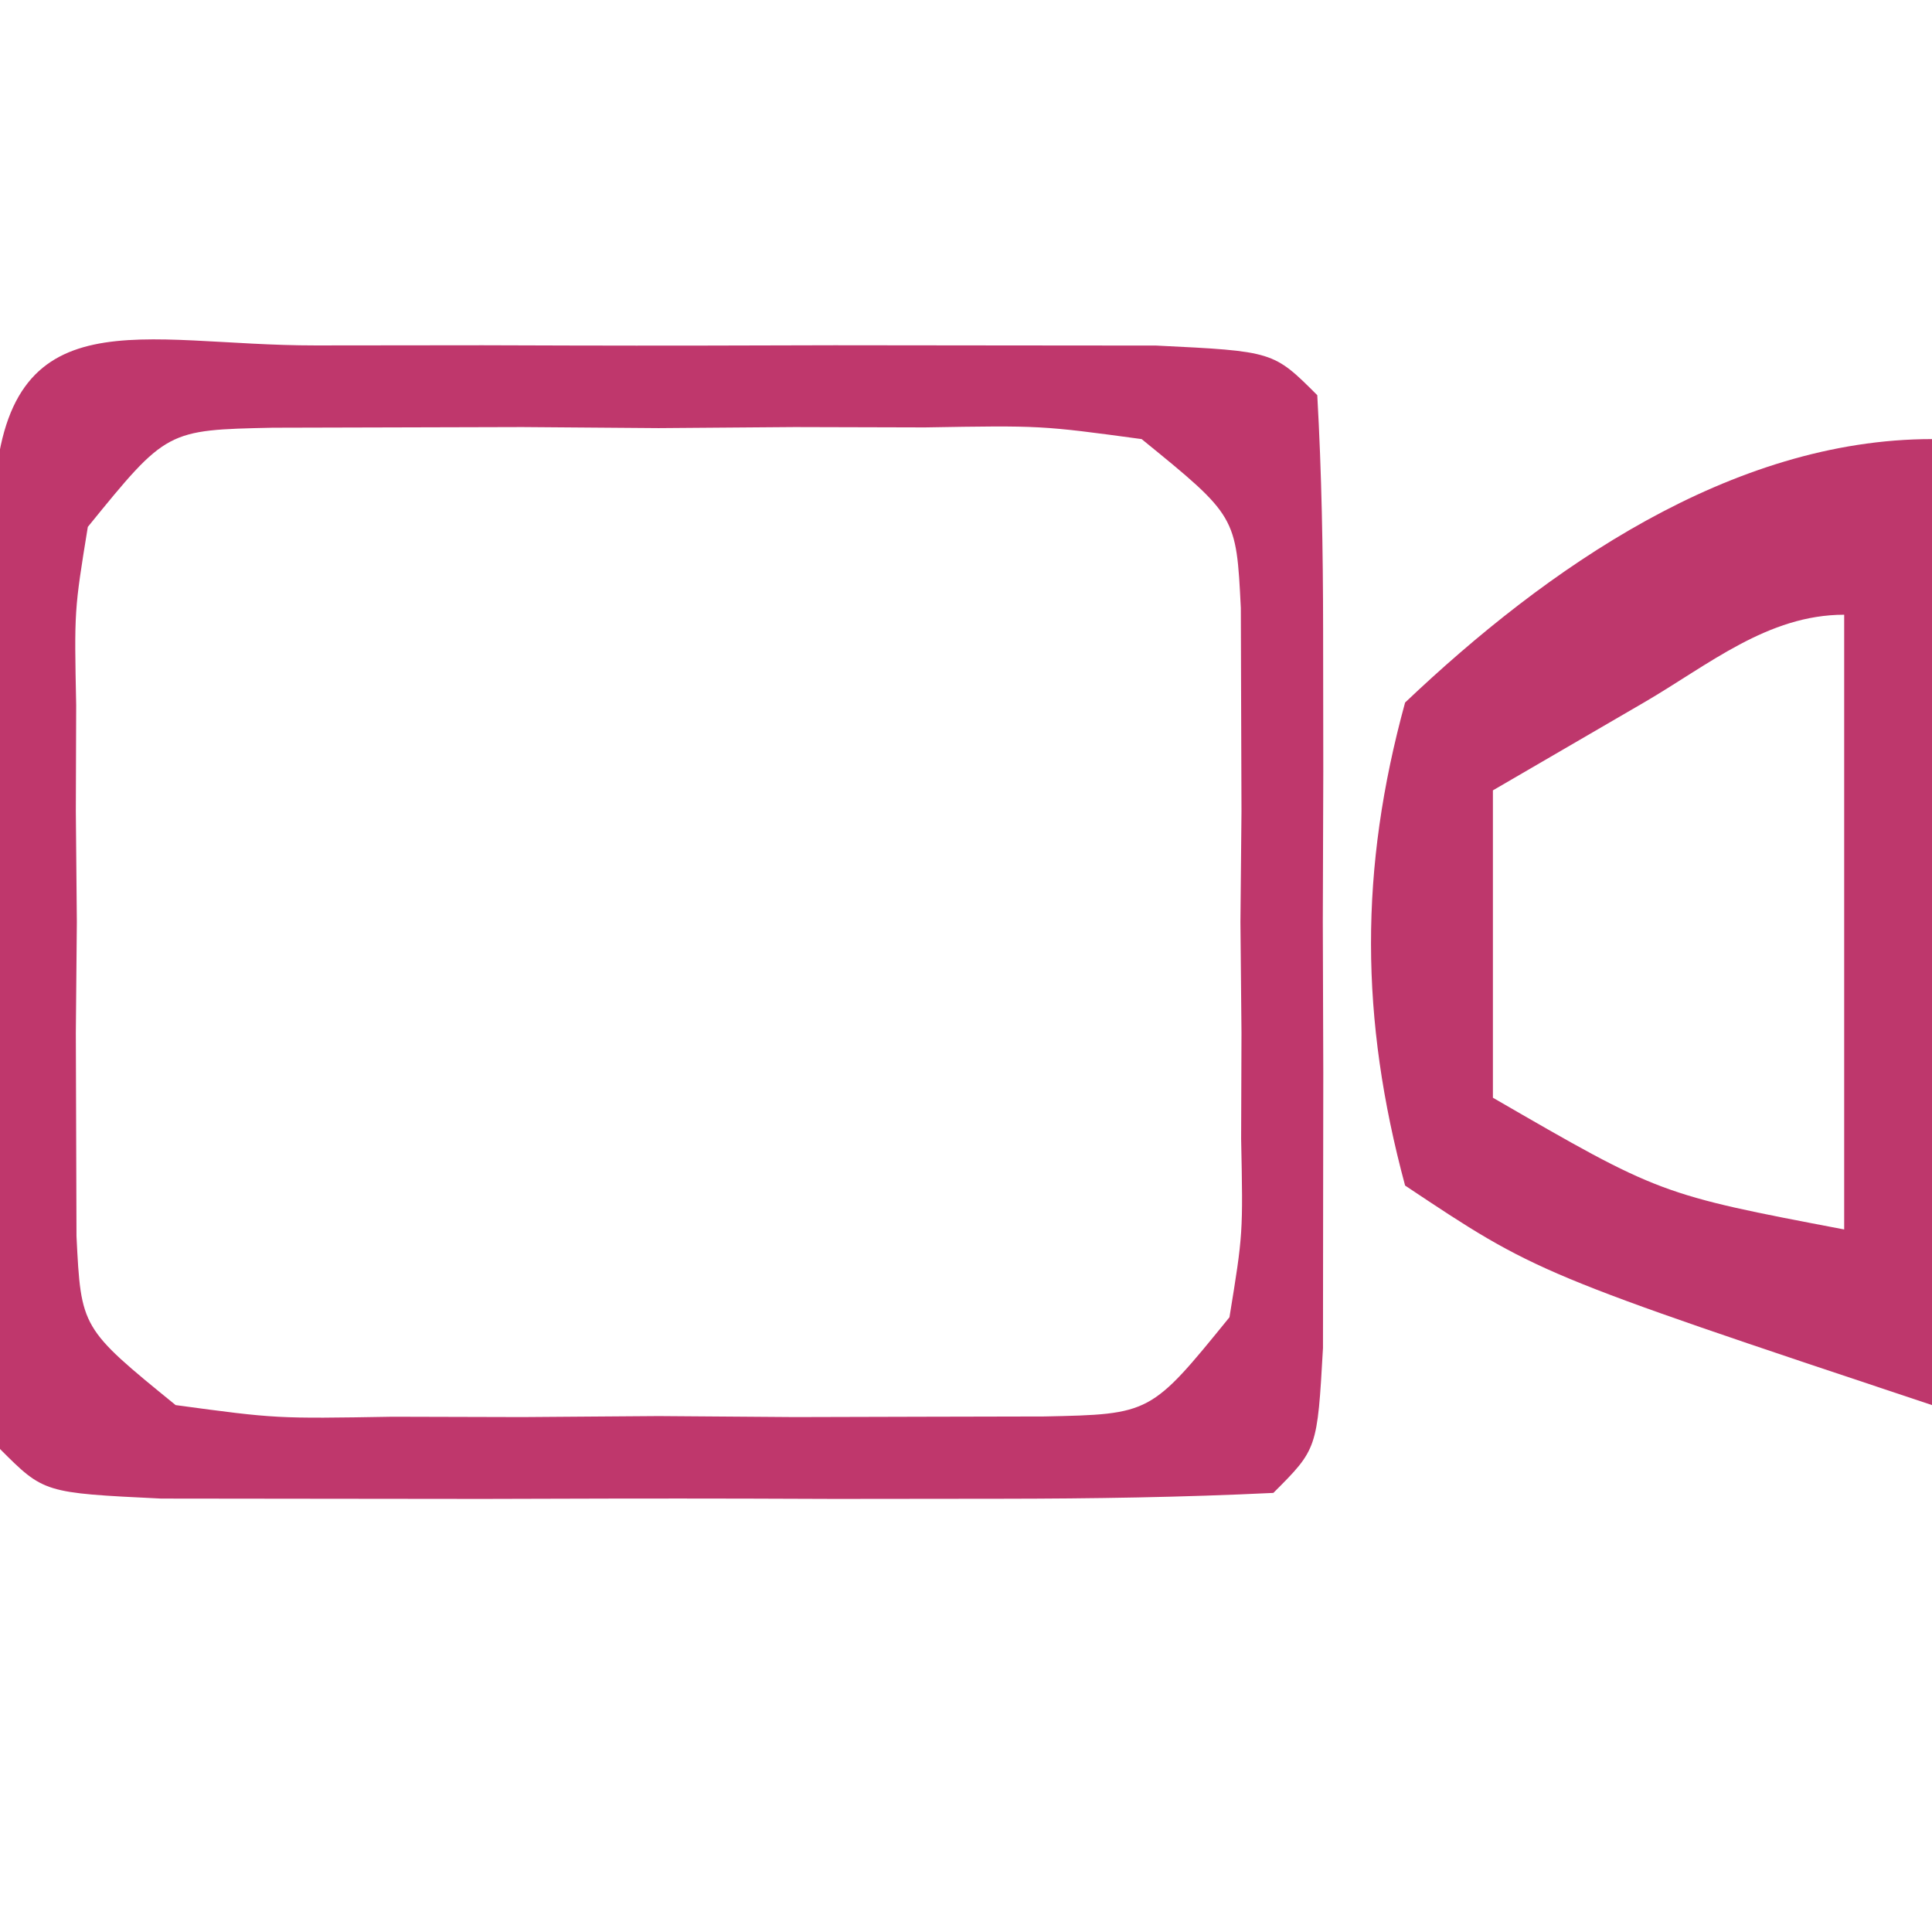 <?xml version="1.0" encoding="UTF-8"?>
<svg version="1.1" xmlns="http://www.w3.org/2000/svg" width="44" height="44">
<path d="M0 0 C1.256 -0.001 2.511 -0.003 3.805 -0.004 C4.462 -0.002 5.119 0 5.796 0.002 C7.804 0.008 9.812 0.002 11.82 -0.004 C13.076 -0.003 14.331 -0.001 15.625 0 C16.786 0.001 17.948 0.002 19.145 0.003 C21.812 0.133 21.812 0.133 22.812 1.133 C22.912 2.901 22.943 4.674 22.945 6.445 C22.947 8.058 22.947 8.058 22.949 9.703 C22.945 10.835 22.941 11.967 22.938 13.133 C22.943 14.831 22.943 14.831 22.949 16.562 C22.948 17.638 22.947 18.713 22.945 19.82 C22.944 20.814 22.943 21.808 22.942 22.832 C22.812 25.133 22.812 25.133 21.812 26.133 C19.752 26.233 17.688 26.264 15.625 26.266 C14.369 26.267 13.114 26.268 11.82 26.27 C11.163 26.267 10.506 26.265 9.829 26.263 C7.821 26.258 5.813 26.263 3.805 26.27 C2.549 26.268 1.294 26.267 0 26.266 C-1.161 26.264 -2.323 26.263 -3.52 26.262 C-6.188 26.133 -6.188 26.133 -7.188 25.133 C-7.287 23.364 -7.318 21.592 -7.32 19.82 C-7.322 18.745 -7.323 17.67 -7.324 16.562 C-7.318 14.865 -7.318 14.865 -7.312 13.133 C-7.316 12.001 -7.32 10.869 -7.324 9.703 C-7.323 8.628 -7.322 7.553 -7.32 6.445 C-7.319 5.451 -7.318 4.458 -7.317 3.434 C-7.056 -1.2 -3.969 0.004 0 0 Z M-5.188 4.133 C-5.497 6.035 -5.497 6.035 -5.453 8.195 C-5.456 8.992 -5.458 9.789 -5.461 10.609 C-5.453 11.442 -5.445 12.275 -5.438 13.133 C-5.445 13.966 -5.453 14.798 -5.461 15.656 C-5.458 16.453 -5.456 17.25 -5.453 18.07 C-5.451 18.801 -5.449 19.532 -5.446 20.285 C-5.342 22.38 -5.342 22.38 -3.188 24.133 C-0.894 24.443 -0.894 24.443 1.75 24.398 C2.727 24.401 3.704 24.404 4.711 24.406 C5.734 24.399 6.758 24.391 7.812 24.383 C8.836 24.391 9.86 24.398 10.914 24.406 C12.38 24.402 12.38 24.402 13.875 24.398 C15.223 24.395 15.223 24.395 16.598 24.392 C19.018 24.341 19.018 24.341 20.812 22.133 C21.122 20.231 21.122 20.231 21.078 18.07 C21.081 17.274 21.083 16.477 21.086 15.656 C21.078 14.824 21.07 13.991 21.062 13.133 C21.07 12.3 21.078 11.467 21.086 10.609 C21.082 9.414 21.082 9.414 21.078 8.195 C21.076 7.464 21.074 6.734 21.071 5.98 C20.967 3.886 20.967 3.886 18.812 2.133 C16.519 1.822 16.519 1.822 13.875 1.867 C12.898 1.865 11.921 1.862 10.914 1.859 C9.891 1.867 8.867 1.875 7.812 1.883 C6.789 1.875 5.765 1.867 4.711 1.859 C3.734 1.862 2.757 1.865 1.75 1.867 C0.852 1.869 -0.047 1.872 -0.973 1.874 C-3.393 1.925 -3.393 1.925 -5.188 4.133 Z " fill="#BF376C" transform="translate(7.188,7.867)"/>
<path d="M0 0 C0 7.26 0 14.52 0 22 C-9 19 -9 19 -12 17 C-13.027 13.191 -13.043 9.803 -12 6 C-8.788 2.95 -4.573 0 0 0 Z M-6.562 6 C-7.697 6.66 -8.831 7.32 -10 8 C-10 10.31 -10 12.62 -10 15 C-6.196 17.201 -6.196 17.201 -2 18 C-2 13.38 -2 8.76 -2 4 C-3.742 4 -5.086 5.141 -6.562 6 Z " fill="#BE376C" transform="translate(44,10)"/>
</svg>
